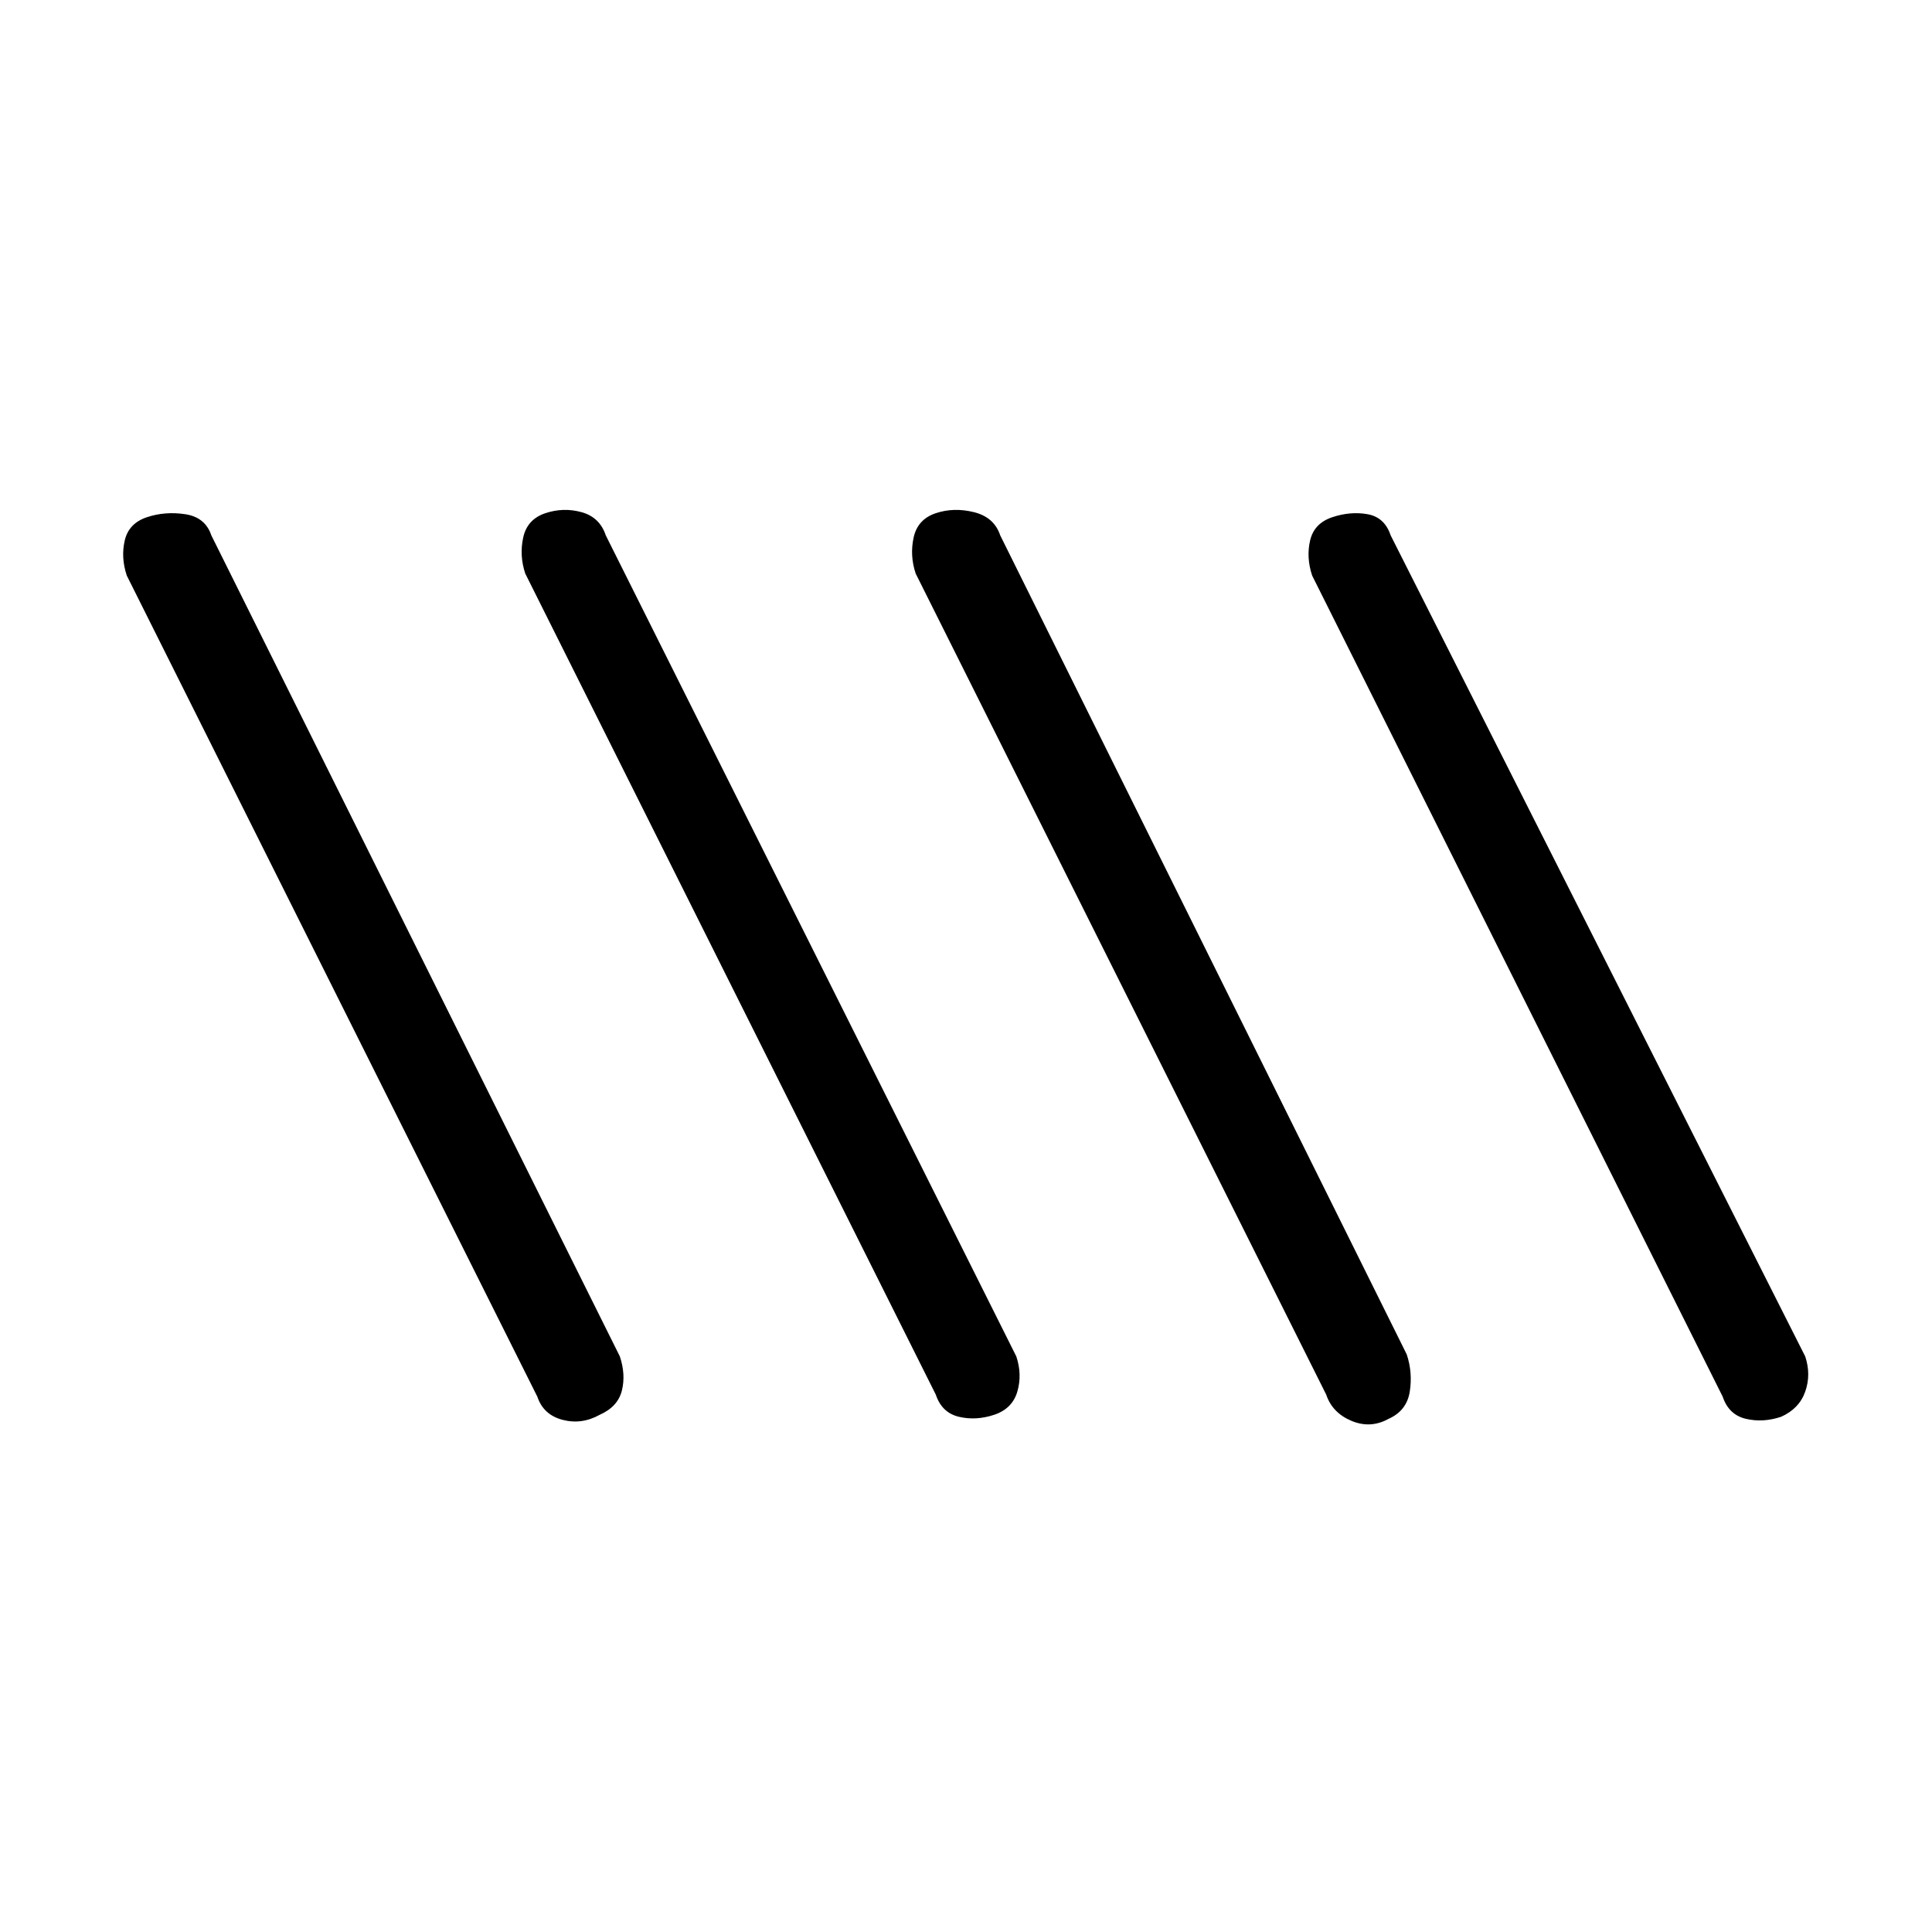 <svg xmlns="http://www.w3.org/2000/svg" height="20" viewBox="0 -960 960 960" width="20"><path d="M885-256q-9 3-17.5 1T856-266L652-674q-3-9-1-17.5t11-11.5q9-3 17.5-1.5T691-694l206 408q3 9 0 17.5T885-256Zm-587-1q-9 5-18.5 2.5T267-266L63-674q-3-9-1-17.5T73-703q9-3 19-1.5t13 10.5l203 408q3 9 1 17t-11 12Zm196 0q-9 3-17.5 1T465-267L261-675q-3-9-1-18t11-12q9-3 18-.5t12 11.5l204 408q3 9 .5 17.5T494-257Zm196 2q-9 5-18.5 1T659-267L455-675q-3-9-1-18t11-12q9-3 19-.5t13 11.5l202 407q3 9 1.5 18.5T690-255Z"/></svg>